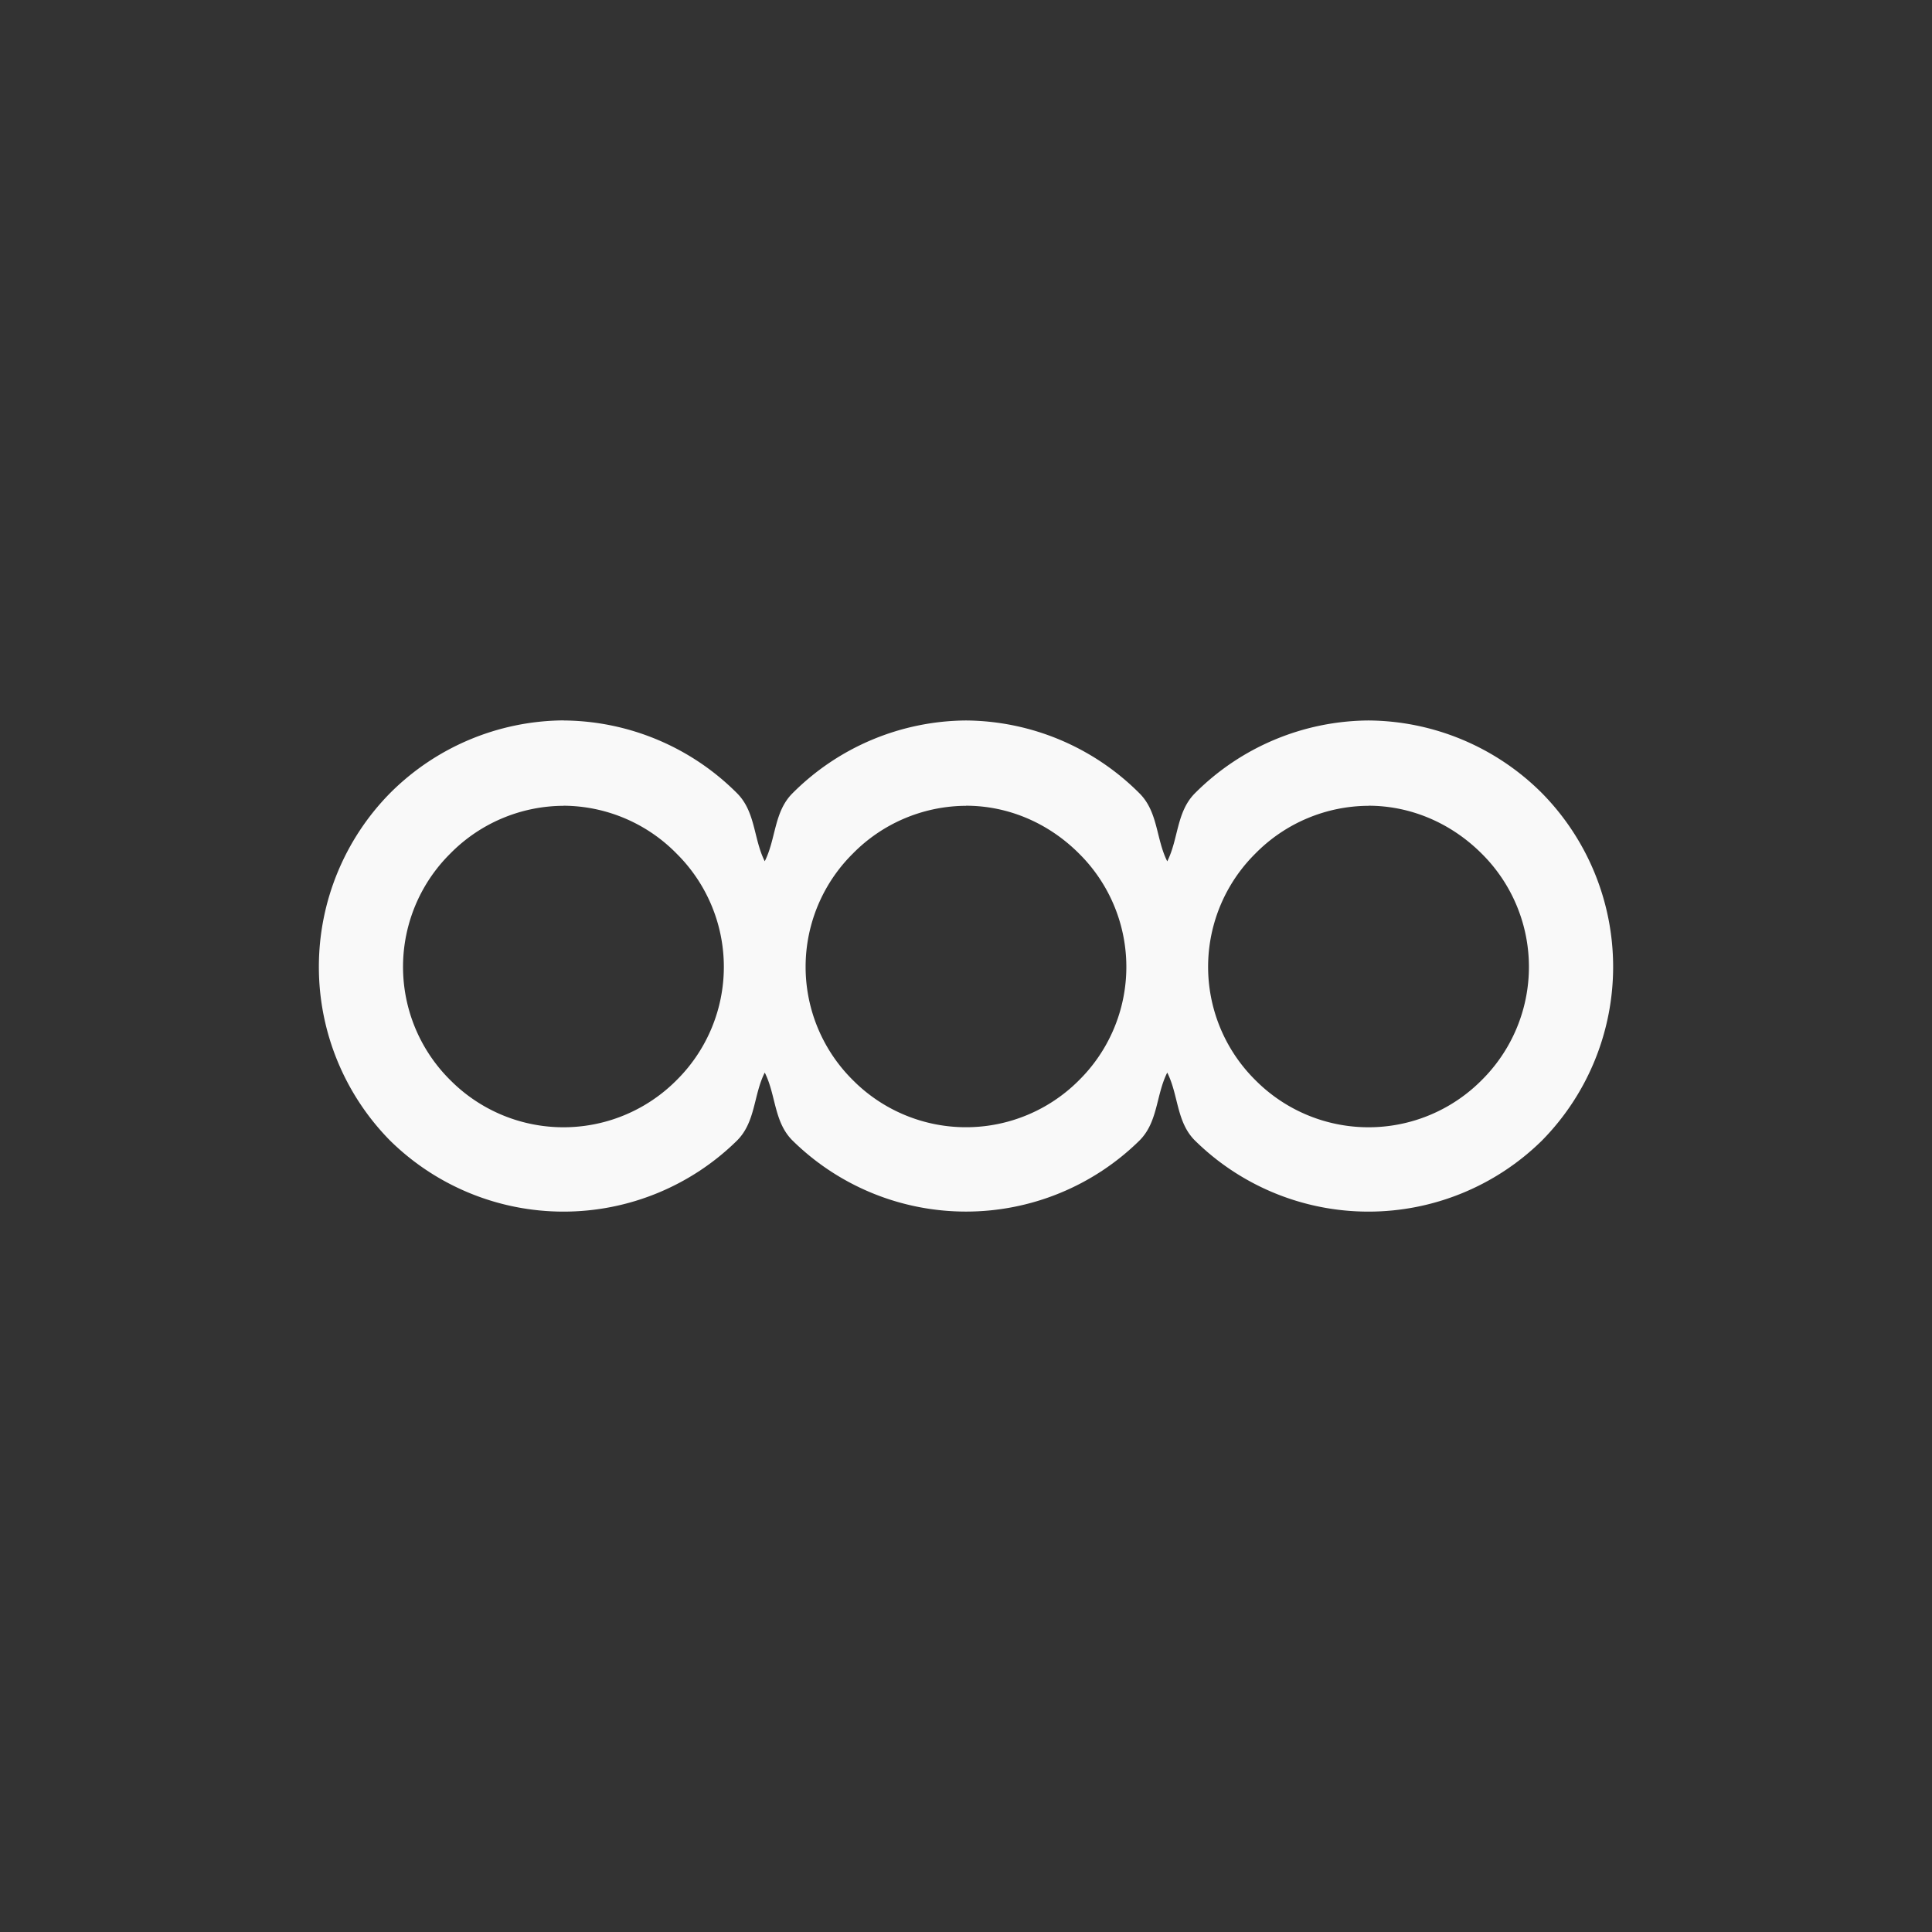 <svg xmlns="http://www.w3.org/2000/svg" viewBox="0 0 24 24" id="svg6">
  <rect x="0" y="0" width="24" height="24" fill="#333333" stroke="none"/>
  <defs id="defs3051">
    <style id="current-color-scheme">
      .ColorScheme-Text {
        color:#f9f9f9;
      }
      .ColorScheme-Highlight {
        color:#E0DFD8;
	  </style>
	</defs>
  <path style="fill:currentColor;fill-opacity:1;stroke:none"
     d="m 7,8.949 a 3.074,3.074 0 0 0 -2.156,0.905 3.075,3.075 0 0 0 0,4.313 3.072,3.072 0 0 0 4.313,0 c 0.23,-0.23 0.203,-0.566 0.343,-0.843 0.14,0.277 0.113,0.613 0.344,0.843 a 3.072,3.072 0 0 0 4.312,0 c 0.23,-0.23 0.204,-0.566 0.344,-0.843 0.14,0.277 0.113,0.613 0.343,0.843 a 3.072,3.072 0 0 0 4.313,0 3.075,3.075 0 0 0 0,-4.313 A 3.074,3.074 0 0 0 17,8.95 3.074,3.074 0 0 0 14.843,9.855 C 14.613,10.087 14.64,10.422 14.5,10.7 14.36,10.422 14.387,10.087 14.156,9.856 A 3.074,3.074 0 0 0 12,8.95 3.074,3.074 0 0 0 9.844,9.855 C 9.614,10.085 9.64,10.421 9.5,10.699 9.36,10.421 9.387,10.086 9.157,9.855 A 3.074,3.074 0 0 0 7,8.95 Z m 0,1.06 a 1.98,1.98 0 0 1 1.406,0.596 1.98,1.98 0 0 1 0,2.812 1.98,1.98 0 0 1 -2.813,0 1.98,1.98 0 0 1 0,-2.813 A 1.983,1.983 0 0 1 7,10.01 Z m 5,0 c 0.512,0 1.016,0.205 1.406,0.596 a 1.98,1.98 0 0 1 0,2.812 1.98,1.98 0 0 1 -2.812,0 1.98,1.98 0 0 1 0,-2.813 A 1.983,1.983 0 0 1 12,10.01 Z m 5,0 c 0.511,0 1.016,0.205 1.407,0.596 a 1.98,1.98 0 0 1 0,2.812 1.98,1.98 0 0 1 -2.813,0 1.98,1.98 0 0 1 0,-2.813 A 1.983,1.983 0 0 1 17,10.01 Z"
  	 class="ColorScheme-Text" />
</svg>
